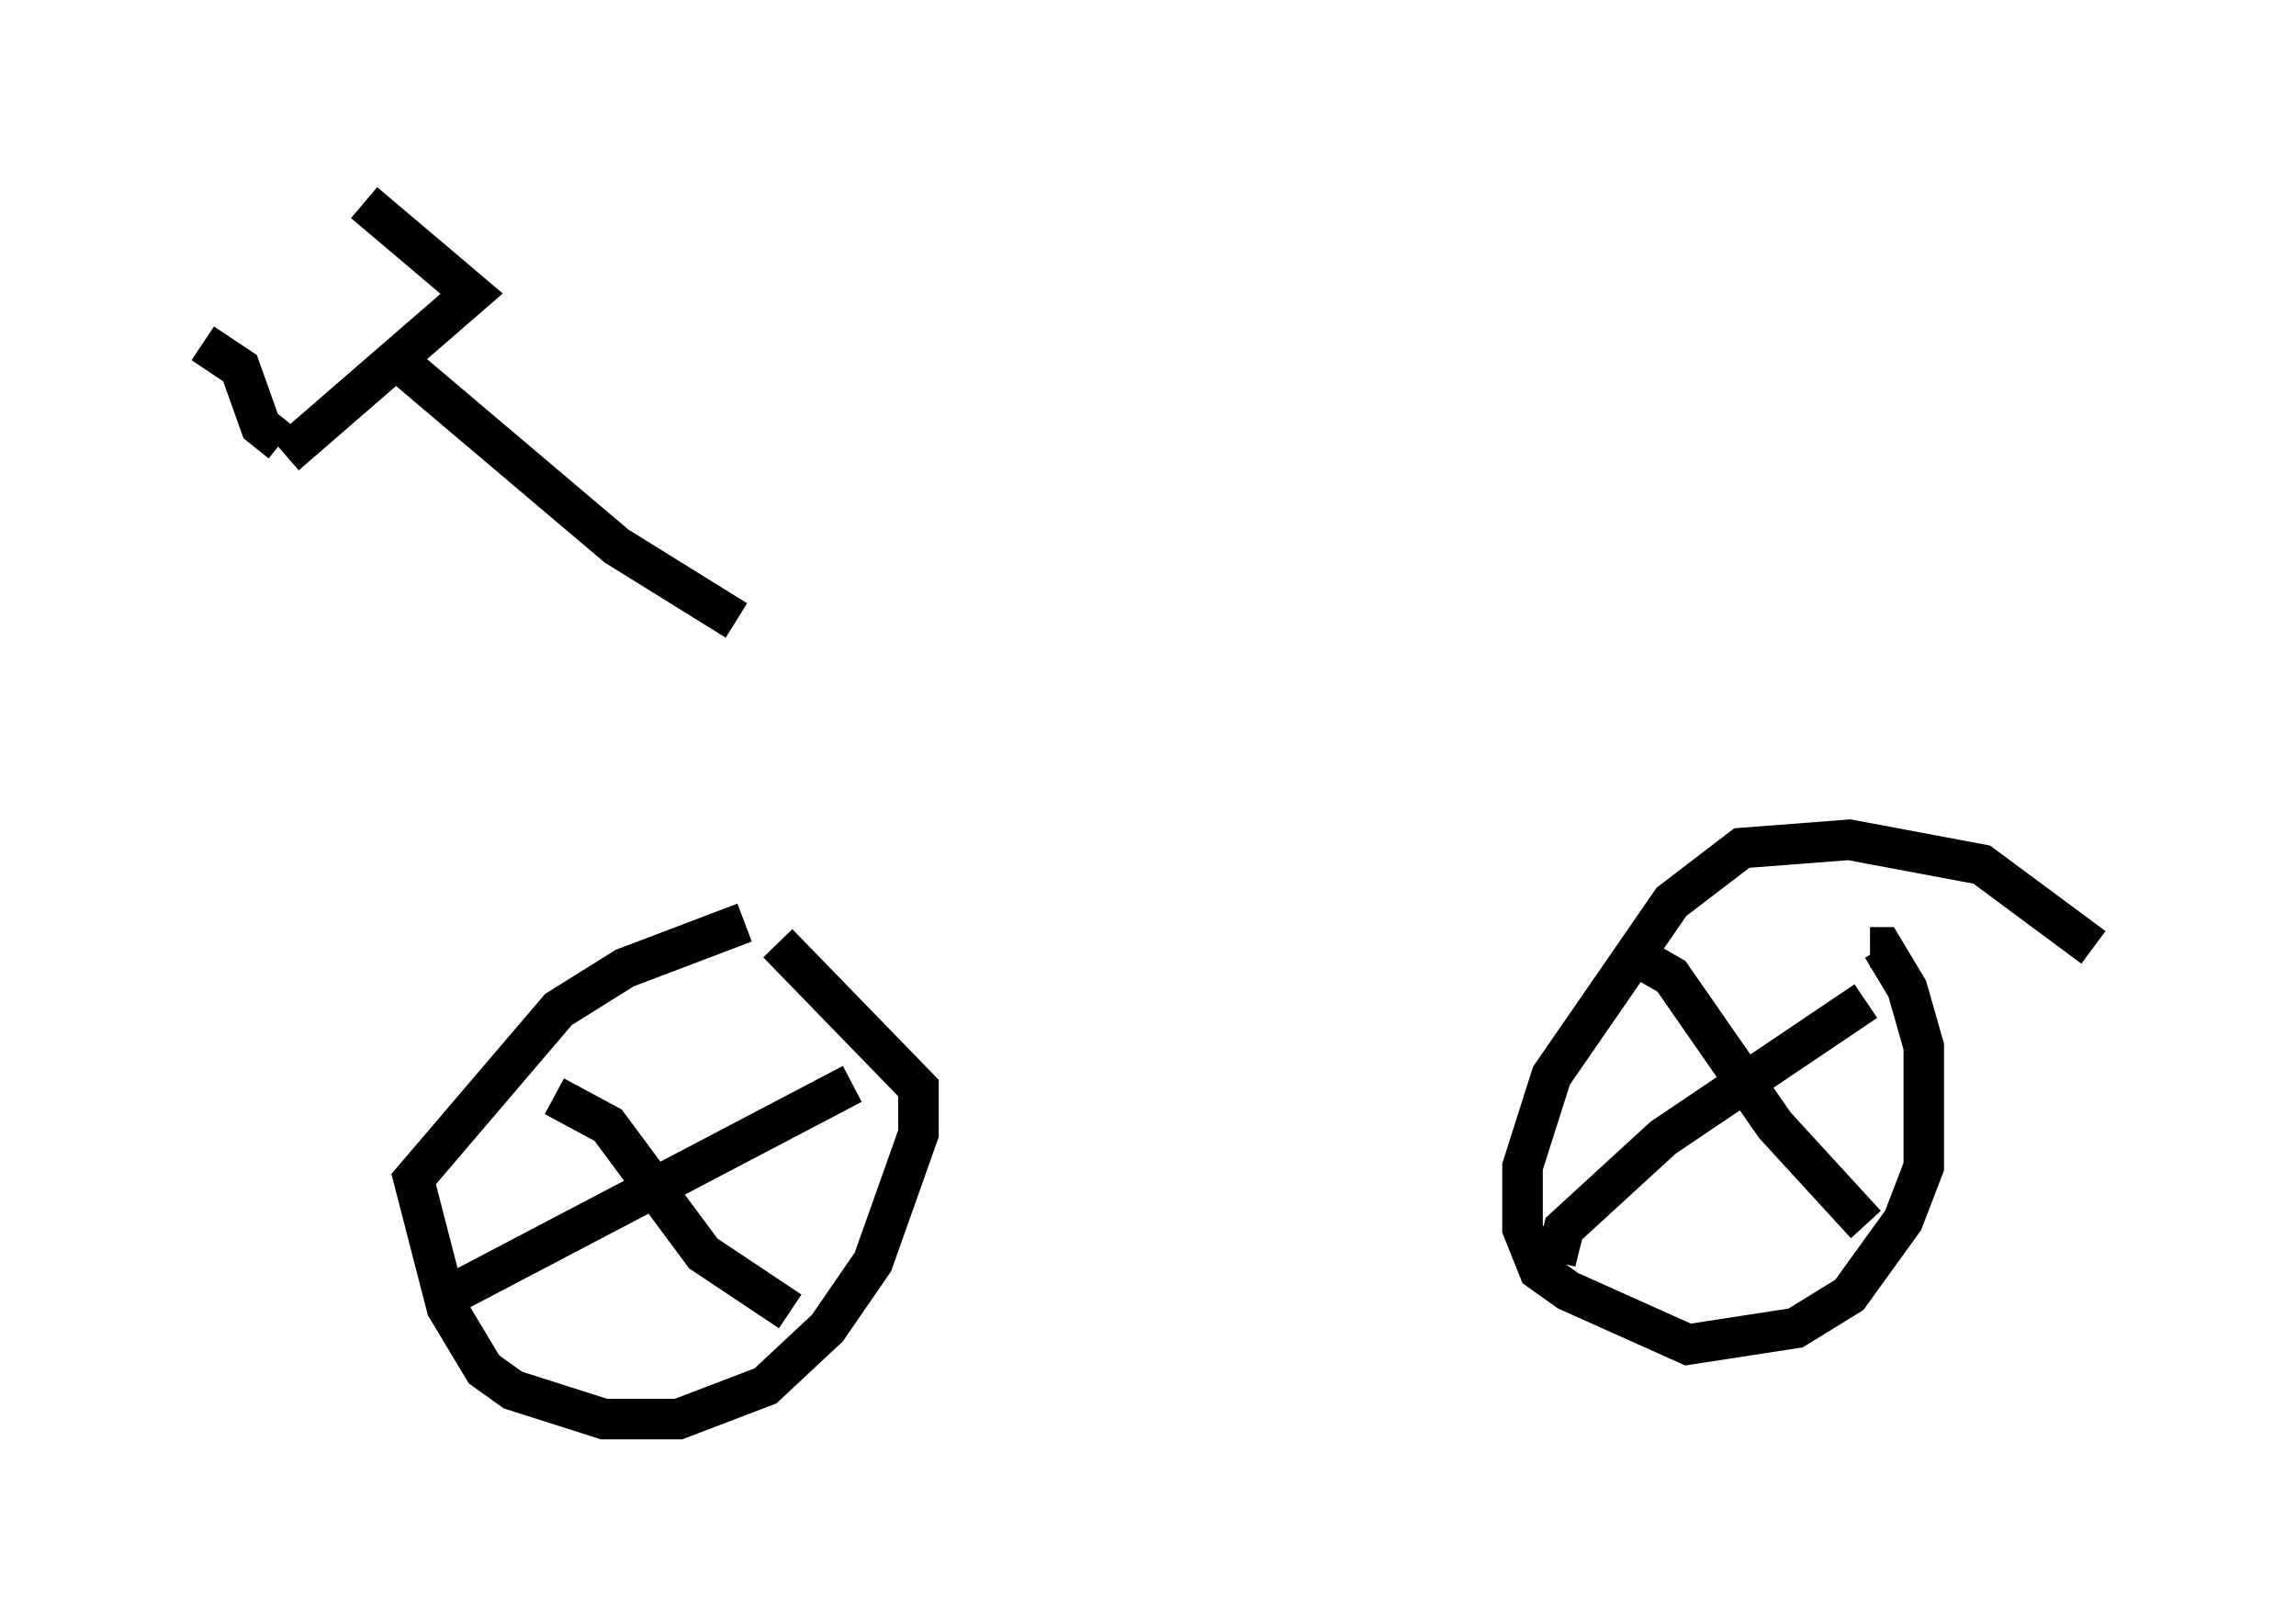 <?xml version="1.0" encoding="utf-8" ?>
<svg baseProfile="full" height="40.013" version="1.1" width="56.653" xmlns="http://www.w3.org/2000/svg" xmlns:ev="http://www.w3.org/2001/xml-events" xmlns:xlink="http://www.w3.org/1999/xlink"><defs /><rect fill="white" height="40.013" width="56.653" x="0" y="0" /><path d="M19.904, 22.763 m-1.531, 0.0 l-2.96, 1.123 -1.633, 1.021 l-3.573, 4.185 0.817, 3.165 l0.919, 1.531 0.715, 0.51 l2.246, 0.715 1.838, 0.0 l2.144, -0.817 1.531, -1.429 l1.123, -1.633 1.123, -3.165 l0.0, -1.123 -3.471, -3.573 m32.463, 0.102 l-2.756, -2.042 -3.267, -0.613 l-2.654, 0.204 -1.735, 1.327 l-2.96, 4.288 -0.715, 2.246 l0.0, 1.531 0.408, 1.021 l0.715, 0.51 2.96, 1.327 l2.654, -0.408 1.327, -0.817 l1.327, -1.838 0.51, -1.327 l0.0, -2.96 -0.408, -1.429 l-0.613, -1.021 -0.306, 0.0 m-5.615, 0.306 l0.715, 0.408 2.552, 3.675 l2.246, 2.45 m-7.656, 0.919 l0.204, -0.817 2.45, -2.246 l5.002, -3.369 m-32.361, 2.348 l1.327, 0.715 2.348, 3.165 l2.144, 1.429 m-8.779, -0.204 l10.311, -5.41 m-11.127, -17.763 l5.308, 4.492 2.96, 1.838 m-11.127, -4.083 l4.594, -3.981 -2.654, -2.246 m-2.042, 5.921 l-0.51, -0.408 -0.51, -1.429 l-0.919, -0.613 " fill="none" stroke="black" stroke-width="1" /></svg>